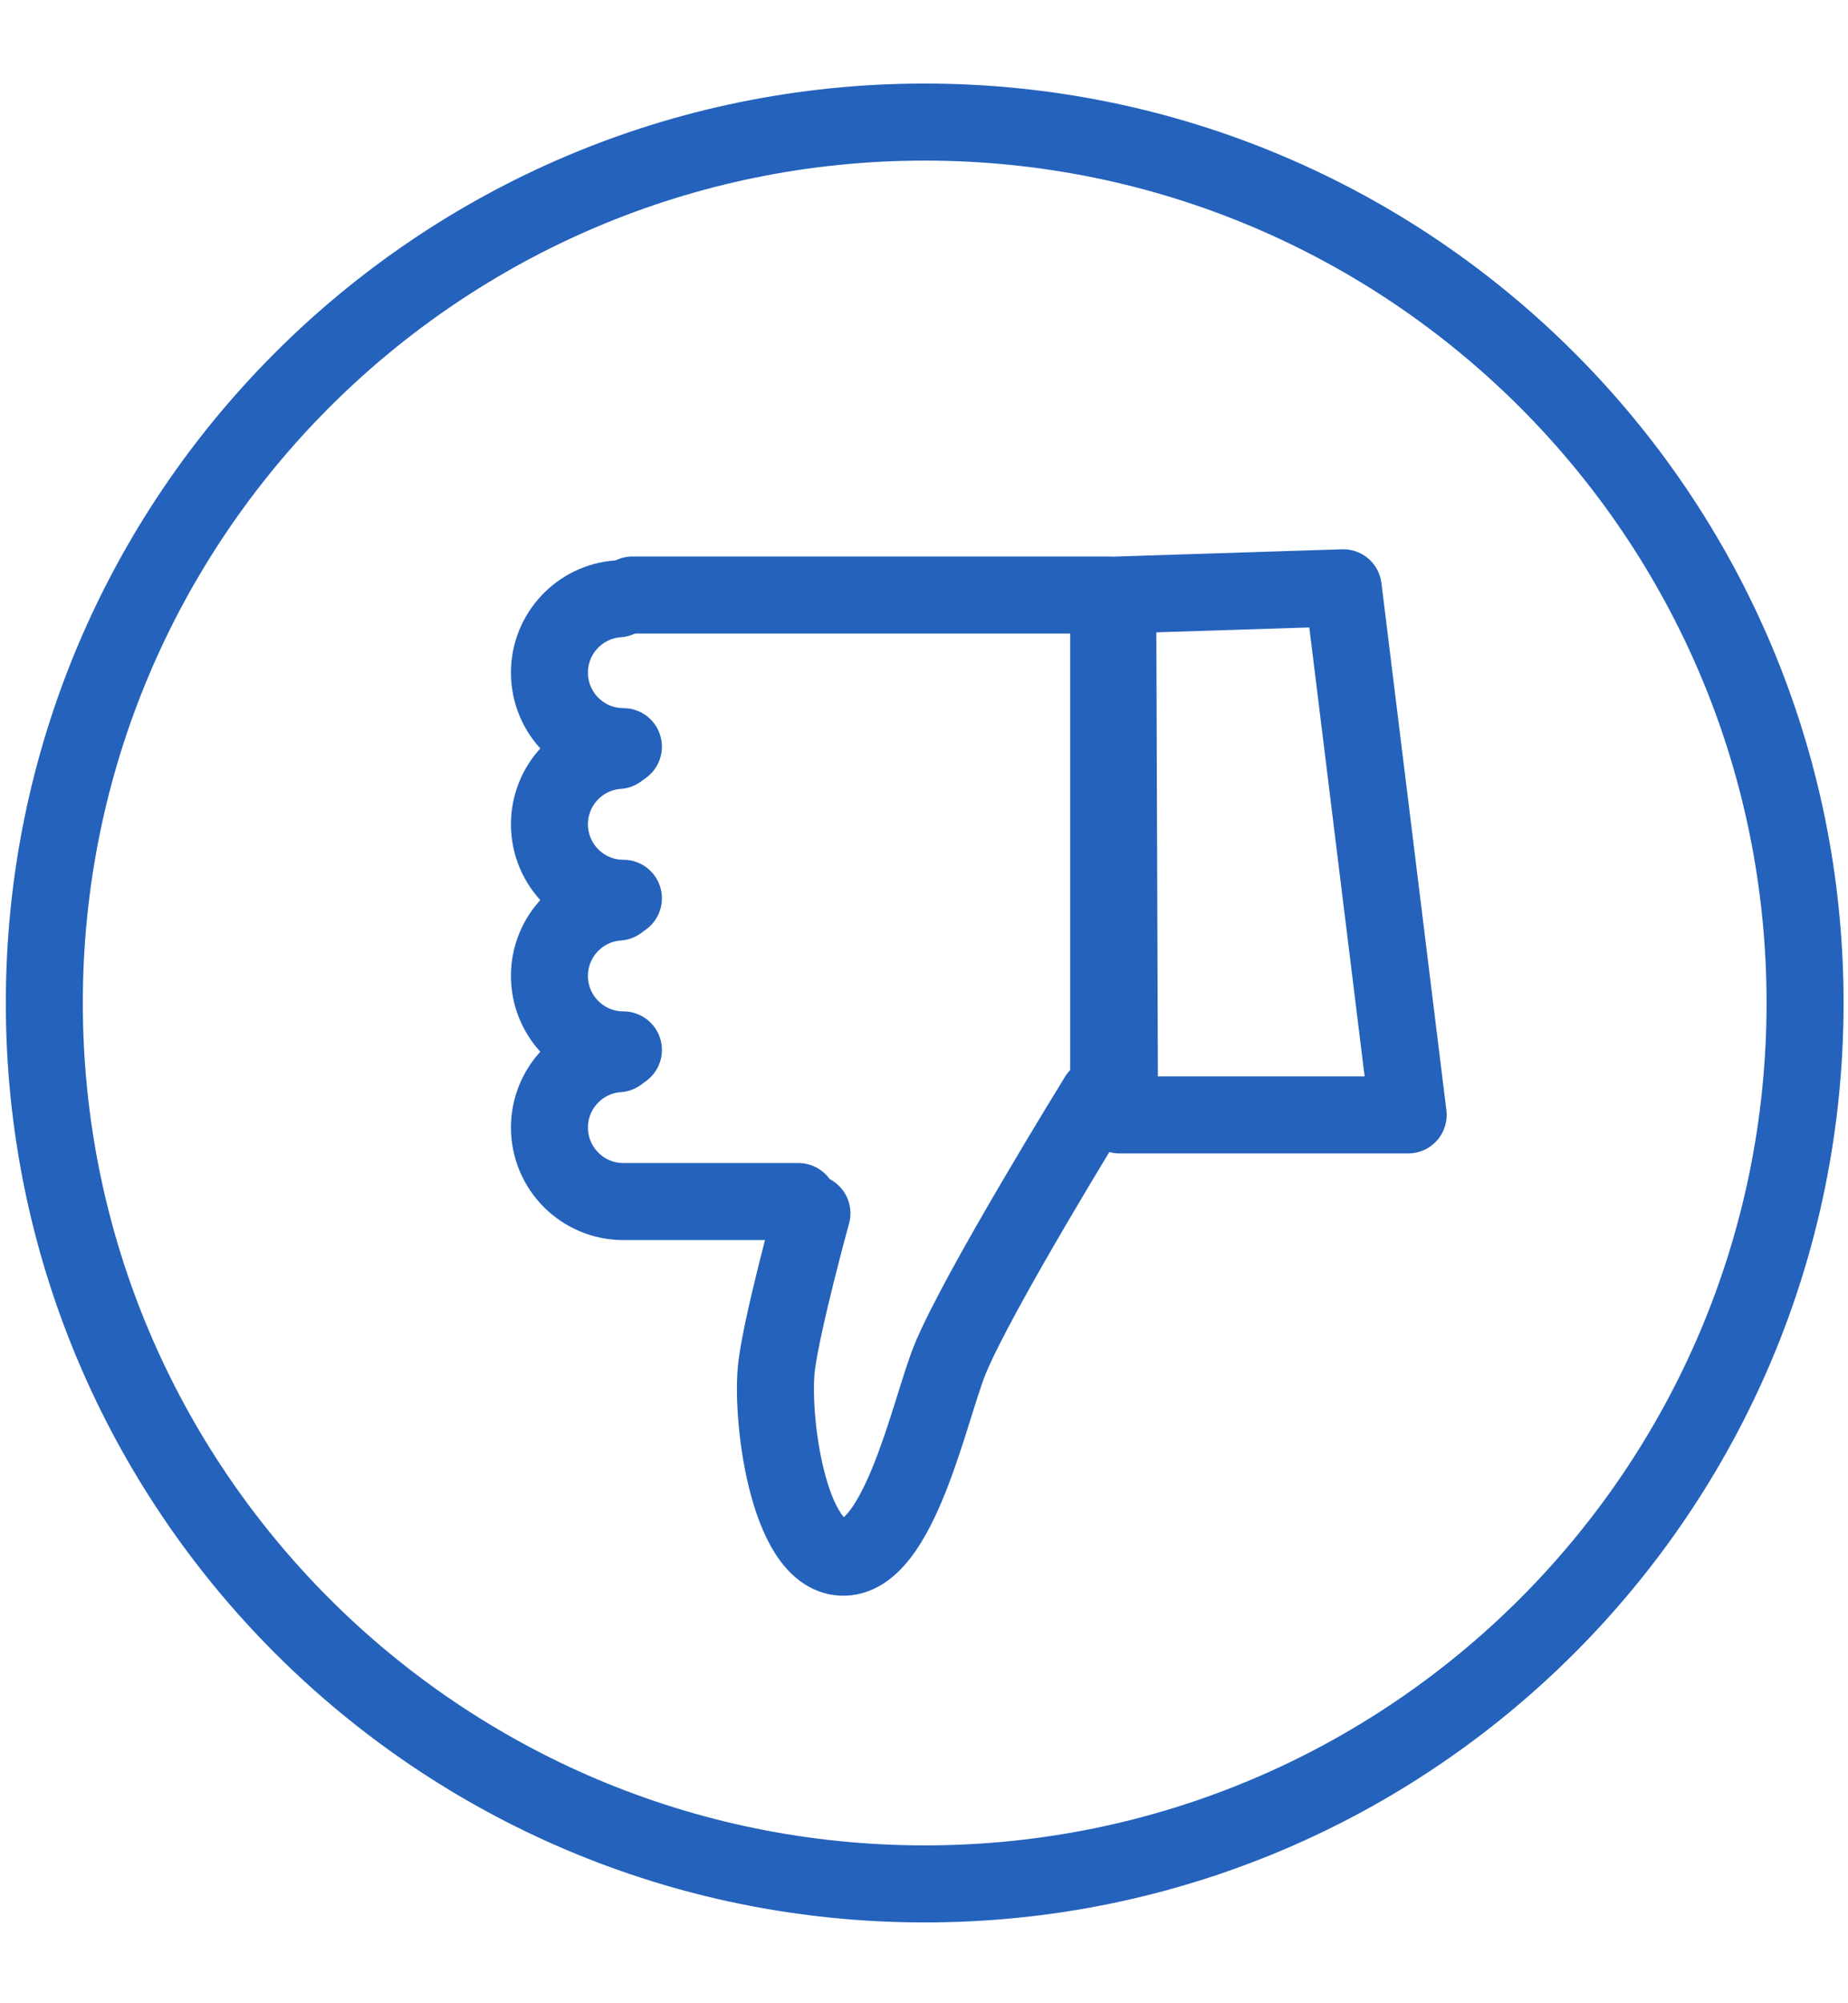 <svg width="120" height="130" viewBox="0 0 120 130" fill="none" xmlns="http://www.w3.org/2000/svg">
<path d="M71.291 71.18C71.291 71.18 63.489 83.798 61.685 88.225C60.364 91.468 58.379 101.239 54.656 101.052C51.142 100.876 50.012 91.841 50.439 88.576C50.823 85.642 52.723 78.736 52.723 78.736" stroke="#2462BC" stroke-width="5" stroke-miterlimit="10" stroke-linecap="round" stroke-linejoin="round"/>
<path d="M51.845 77.975C47.78 77.975 40.482 77.975 40.482 77.975C37.829 77.975 35.679 75.825 35.679 73.172C35.679 70.631 37.652 68.551 40.149 68.38" stroke="#2462BC" stroke-width="5" stroke-miterlimit="10" stroke-linecap="round" stroke-linejoin="round"/>
<path d="M40.481 68.134C37.828 68.134 35.678 65.984 35.678 63.331C35.678 60.79 37.651 58.71 40.148 58.539" stroke="#2462BC" stroke-width="5" stroke-miterlimit="10" stroke-linecap="round" stroke-linejoin="round"/>
<path d="M40.481 58.294C37.828 58.294 35.678 56.144 35.678 53.491C35.678 50.95 37.651 48.87 40.148 48.699" stroke="#2462BC" stroke-width="5" stroke-miterlimit="10" stroke-linecap="round" stroke-linejoin="round"/>
<path d="M40.481 48.454C37.828 48.454 35.678 46.304 35.678 43.651C35.678 41.11 37.651 39.03 40.148 38.859" stroke="#2462BC" stroke-width="5" stroke-miterlimit="10" stroke-linecap="round" stroke-linejoin="round"/>
<path d="M41.067 38.614H71.993V70.945" stroke="#2462BC" stroke-width="5" stroke-miterlimit="10" stroke-linecap="round" stroke-linejoin="round"/>
<path d="M91.439 72.352H72.696L72.579 38.614L87.222 38.145L91.439 72.352Z" stroke="#2462BC" stroke-width="5" stroke-miterlimit="10" stroke-linecap="round" stroke-linejoin="round"/>
<path d="M60.045 122.256C91.617 122.256 117.212 96.661 117.212 65.089C117.212 33.516 91.617 7.922 60.045 7.922C28.473 7.922 2.878 33.516 2.878 65.089C2.878 96.661 28.473 122.256 60.045 122.256Z" stroke="#2462BC" stroke-width="5" stroke-miterlimit="10" stroke-linecap="round" stroke-linejoin="round"/>
</svg>
